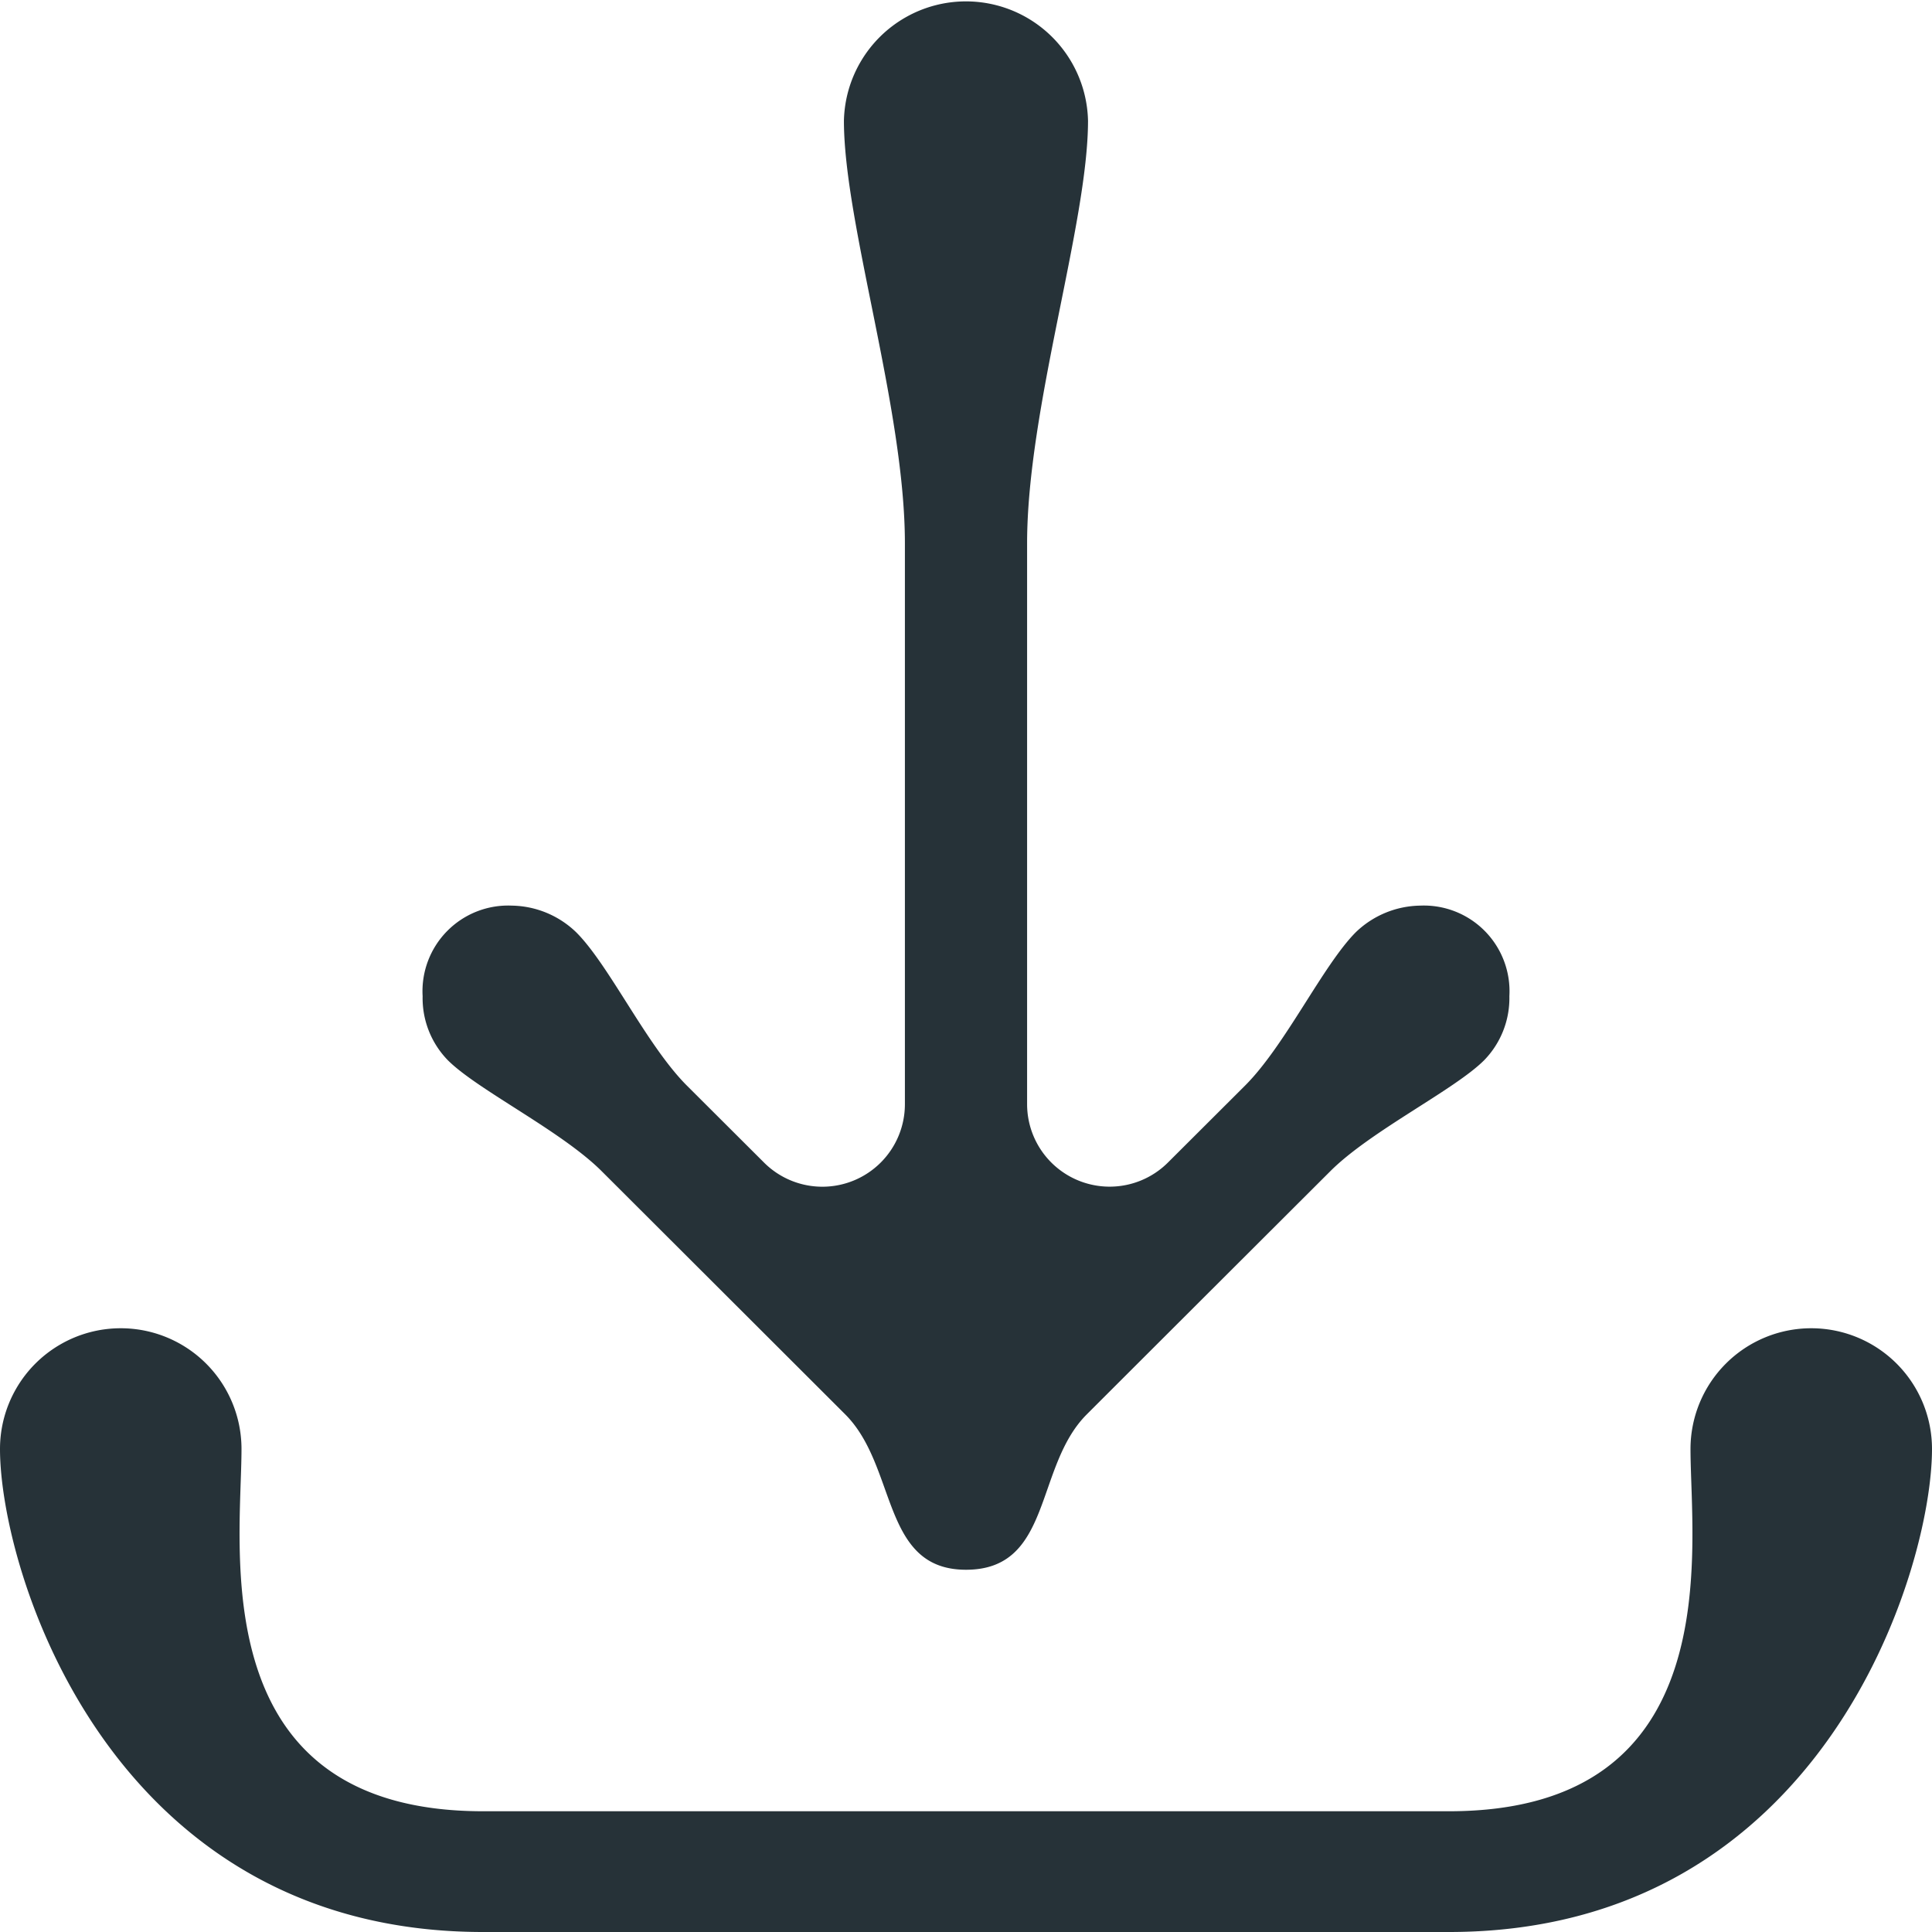 <svg xmlns="http://www.w3.org/2000/svg" width="32" height="32" viewBox="0 0 32 32"><path style='fill: #263238; fill-rule: evenodd;' d="M385,82a2,2,0,0,0-2,2c0,1.624.659,6-4,6H363c-4.659,0-4-4.376-4-6a2,2,0,1,0-4,0c0,2.008,1.807,8,8,8h16c6.193,0,8-5.992,8-8A2,2,0,0,0,385,82Zm-6.479-7a1.568,1.568,0,0,0-1.063.439c-0.545.546-1.169,1.875-1.835,2.541l-1.277,1.274a1.367,1.367,0,0,1-2.334-.966V69c0-2.232,1.009-5.3,1.009-7a2.022,2.022,0,0,0-4.043,0c0,1.7,1.01,4.768,1.01,7v9.289a1.367,1.367,0,0,1-2.334.966l-1.277-1.274c-0.666-.666-1.29-2-1.835-2.541A1.568,1.568,0,0,0,363.478,75,1.419,1.419,0,0,0,362,76.5a1.473,1.473,0,0,0,.418,1.061c0.492,0.492,1.878,1.169,2.546,1.836,0,0,2.884,2.879,4.036,4.03,0.866,0.866.593,2.573,2,2.573,1.434,0,1.133-1.707,2-2.573,1.152-1.152,4.036-4.03,4.036-4.03,0.668-.667,2.054-1.344,2.546-1.836A1.473,1.473,0,0,0,380,76.5,1.419,1.419,0,0,0,378.521,75Z" transform="translate(-355 -60)"/></svg>